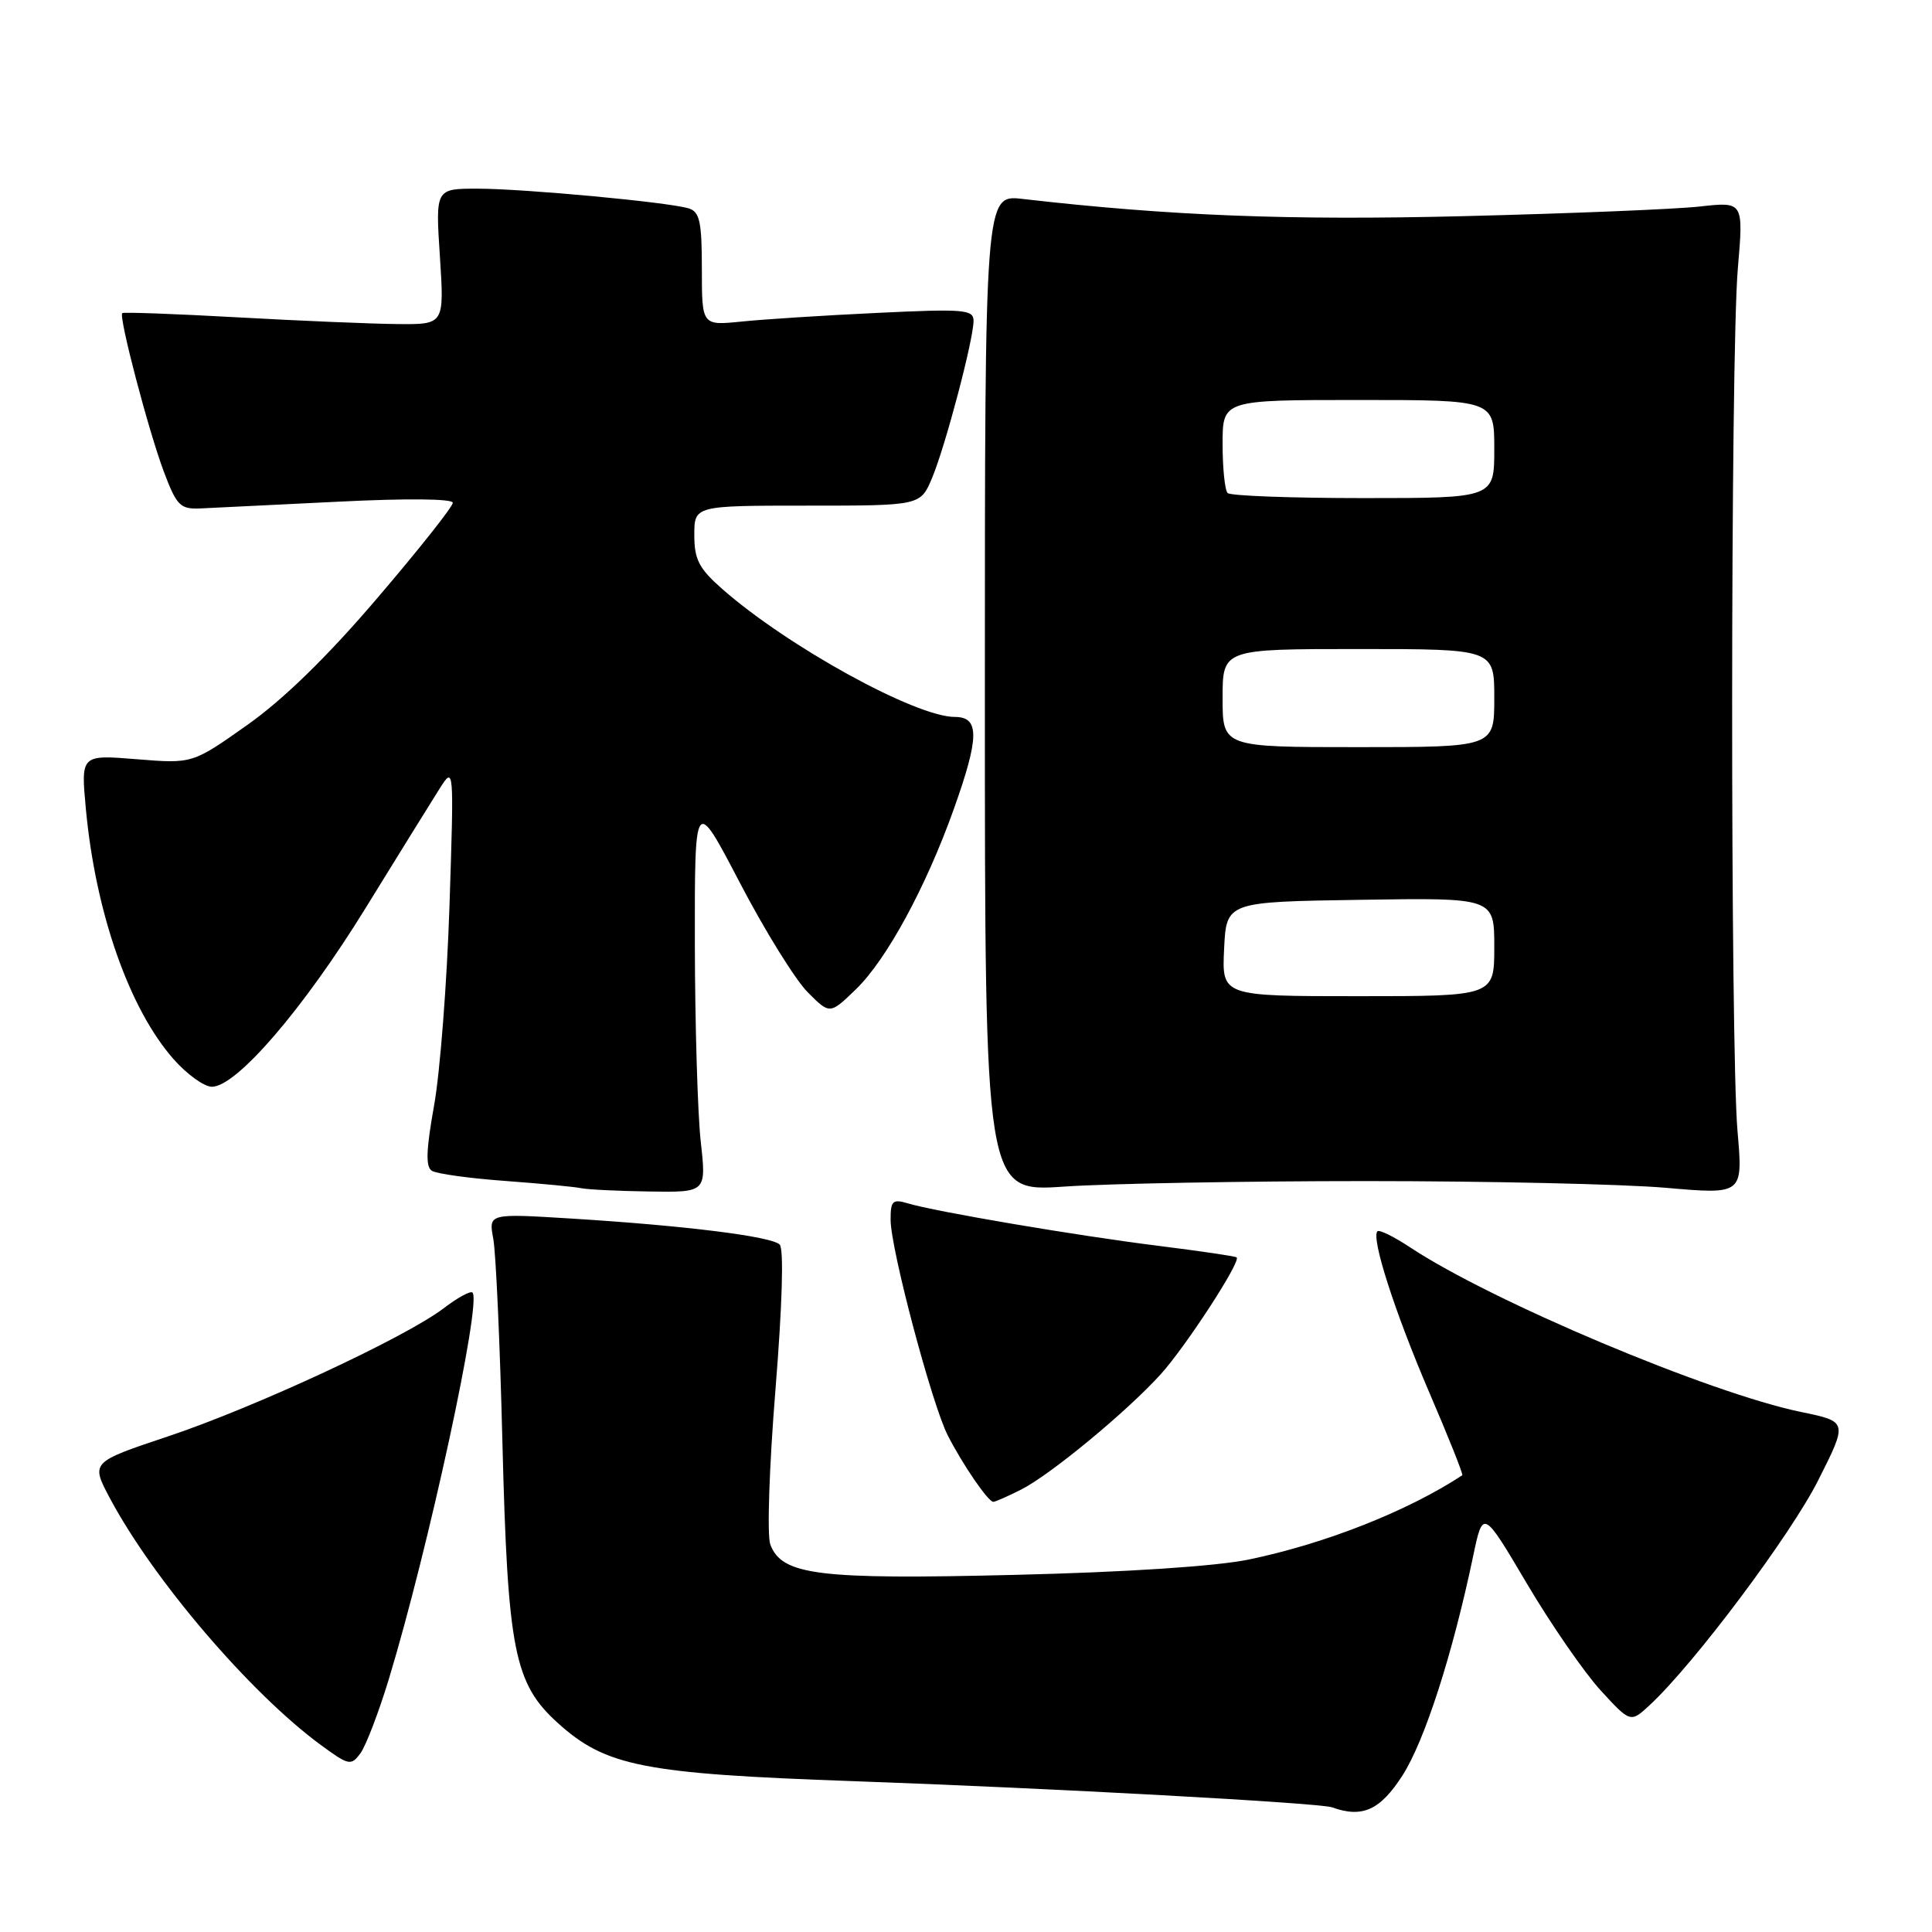 <?xml version="1.0" encoding="UTF-8" standalone="no"?>
<!DOCTYPE svg PUBLIC "-//W3C//DTD SVG 1.1//EN" "http://www.w3.org/Graphics/SVG/1.1/DTD/svg11.dtd" >
<svg xmlns="http://www.w3.org/2000/svg" xmlns:xlink="http://www.w3.org/1999/xlink" version="1.1" viewBox="0 0 256 256">
 <g >
 <path fill="currentColor"
d=" M 185.84 235.25 C 188.78 230.66 192.47 219.21 195.19 206.24 C 196.50 199.99 196.50 199.99 202.30 209.80 C 205.49 215.20 209.89 221.57 212.07 223.96 C 216.05 228.30 216.05 228.30 218.63 225.90 C 224.50 220.45 237.29 203.37 240.93 196.13 C 244.84 188.37 244.84 188.37 238.67 187.10 C 226.52 184.59 197.69 172.46 186.83 165.27 C 184.70 163.86 182.76 162.91 182.52 163.15 C 181.65 164.02 184.81 173.84 189.38 184.49 C 191.94 190.44 193.91 195.38 193.76 195.48 C 186.55 200.22 175.62 204.54 165.50 206.64 C 161.17 207.54 149.31 208.32 134.43 208.68 C 108.41 209.32 103.59 208.72 102.07 204.65 C 101.62 203.47 101.93 194.25 102.75 184.17 C 103.65 173.00 103.88 165.48 103.31 164.91 C 102.23 163.83 90.81 162.40 75.62 161.46 C 64.74 160.79 64.74 160.79 65.36 164.14 C 65.71 165.99 66.25 178.07 66.57 191.00 C 67.27 218.74 68.12 223.07 73.93 228.32 C 80.27 234.05 85.28 235.03 113.00 236.01 C 139.20 236.94 174.85 238.89 176.50 239.48 C 180.52 240.93 182.88 239.86 185.84 235.25 Z  M 51.52 222.50 C 56.77 205.21 63.85 172.52 62.61 171.27 C 62.34 171.01 60.62 171.95 58.78 173.36 C 53.71 177.22 33.81 186.47 22.26 190.33 C 12.03 193.75 12.03 193.75 14.55 198.50 C 20.29 209.29 33.13 224.32 42.47 231.19 C 46.23 233.95 46.52 234.01 47.77 232.30 C 48.49 231.31 50.18 226.90 51.52 222.50 Z  M 135.30 197.38 C 139.18 195.42 149.29 187.07 153.78 182.12 C 157.15 178.39 164.49 167.10 163.86 166.61 C 163.66 166.45 159.00 165.77 153.50 165.08 C 142.74 163.74 123.92 160.55 120.25 159.44 C 118.28 158.85 118.00 159.13 118.01 161.63 C 118.01 165.48 123.48 186.09 125.59 190.21 C 127.58 194.10 130.94 199.00 131.62 199.00 C 131.88 199.00 133.54 198.27 135.30 197.38 Z  M 92.85 151.25 C 92.44 147.54 92.09 135.72 92.07 125.00 C 92.05 105.50 92.05 105.50 98.05 117.00 C 101.35 123.33 105.39 129.83 107.01 131.46 C 109.96 134.43 109.96 134.43 113.44 131.06 C 117.49 127.13 122.70 117.54 126.39 107.19 C 129.78 97.69 129.81 95.00 126.53 95.00 C 121.34 95.00 104.42 85.70 95.72 78.06 C 92.62 75.34 92.00 74.14 92.00 70.90 C 92.00 67.00 92.00 67.00 106.99 67.00 C 121.97 67.00 121.97 67.00 123.51 63.32 C 125.28 59.09 129.00 44.98 129.00 42.51 C 129.00 41.01 127.71 40.91 116.25 41.46 C 109.24 41.79 101.14 42.31 98.25 42.61 C 93.00 43.14 93.00 43.14 93.00 35.64 C 93.00 29.36 92.71 28.05 91.25 27.61 C 88.51 26.78 69.40 25.00 63.25 25.00 C 57.70 25.00 57.70 25.00 58.29 34.00 C 58.87 43.00 58.87 43.00 52.69 42.94 C 49.28 42.91 39.75 42.51 31.50 42.05 C 23.25 41.59 16.36 41.34 16.20 41.49 C 15.70 41.95 19.68 57.10 21.71 62.50 C 23.41 67.01 23.88 67.49 26.55 67.37 C 28.17 67.30 36.36 66.90 44.75 66.48 C 53.83 66.02 60.00 66.08 60.00 66.62 C 60.00 67.13 55.51 72.80 50.02 79.22 C 43.45 86.93 37.57 92.67 32.77 96.06 C 25.50 101.20 25.50 101.20 18.11 100.60 C 10.71 100.00 10.71 100.00 11.38 107.21 C 12.66 120.92 17.11 133.63 22.96 140.30 C 24.75 142.34 27.05 144.00 28.08 144.00 C 31.34 144.00 40.21 133.68 48.42 120.36 C 52.78 113.29 57.20 106.15 58.25 104.50 C 60.16 101.50 60.16 101.52 59.56 120.00 C 59.23 130.18 58.31 142.09 57.52 146.47 C 56.46 152.39 56.38 154.62 57.23 155.14 C 57.86 155.53 62.23 156.14 66.94 156.48 C 71.65 156.83 76.17 157.26 77.00 157.44 C 77.83 157.62 81.90 157.82 86.05 157.88 C 93.60 158.00 93.60 158.00 92.85 151.25 Z  M 181.00 156.50 C 197.22 156.50 215.10 156.90 220.73 157.39 C 230.96 158.28 230.96 158.28 230.23 149.89 C 229.26 138.75 229.29 46.93 230.27 35.61 C 231.03 26.72 231.03 26.72 225.27 27.36 C 222.10 27.72 208.03 28.29 194.00 28.64 C 170.79 29.22 155.01 28.60 135.50 26.36 C 130.50 25.78 130.50 25.78 130.50 91.87 C 130.50 157.95 130.50 157.95 141.00 157.23 C 146.78 156.83 164.78 156.50 181.00 156.50 Z  M 162.20 125.75 C 162.50 119.50 162.50 119.50 180.25 119.23 C 198.00 118.95 198.00 118.95 198.00 125.48 C 198.00 132.00 198.00 132.00 179.95 132.00 C 161.90 132.00 161.90 132.00 162.20 125.75 Z  M 162.00 92.50 C 162.00 86.00 162.00 86.00 180.00 86.00 C 198.00 86.00 198.00 86.00 198.00 92.50 C 198.00 99.00 198.00 99.00 180.00 99.00 C 162.00 99.00 162.00 99.00 162.00 92.50 Z  M 162.67 65.33 C 162.30 64.97 162.00 62.04 162.00 58.83 C 162.00 53.00 162.00 53.00 180.00 53.00 C 198.00 53.00 198.00 53.00 198.00 59.50 C 198.00 66.00 198.00 66.00 180.67 66.00 C 171.13 66.00 163.03 65.70 162.67 65.33 Z "/>
</g>
</svg>